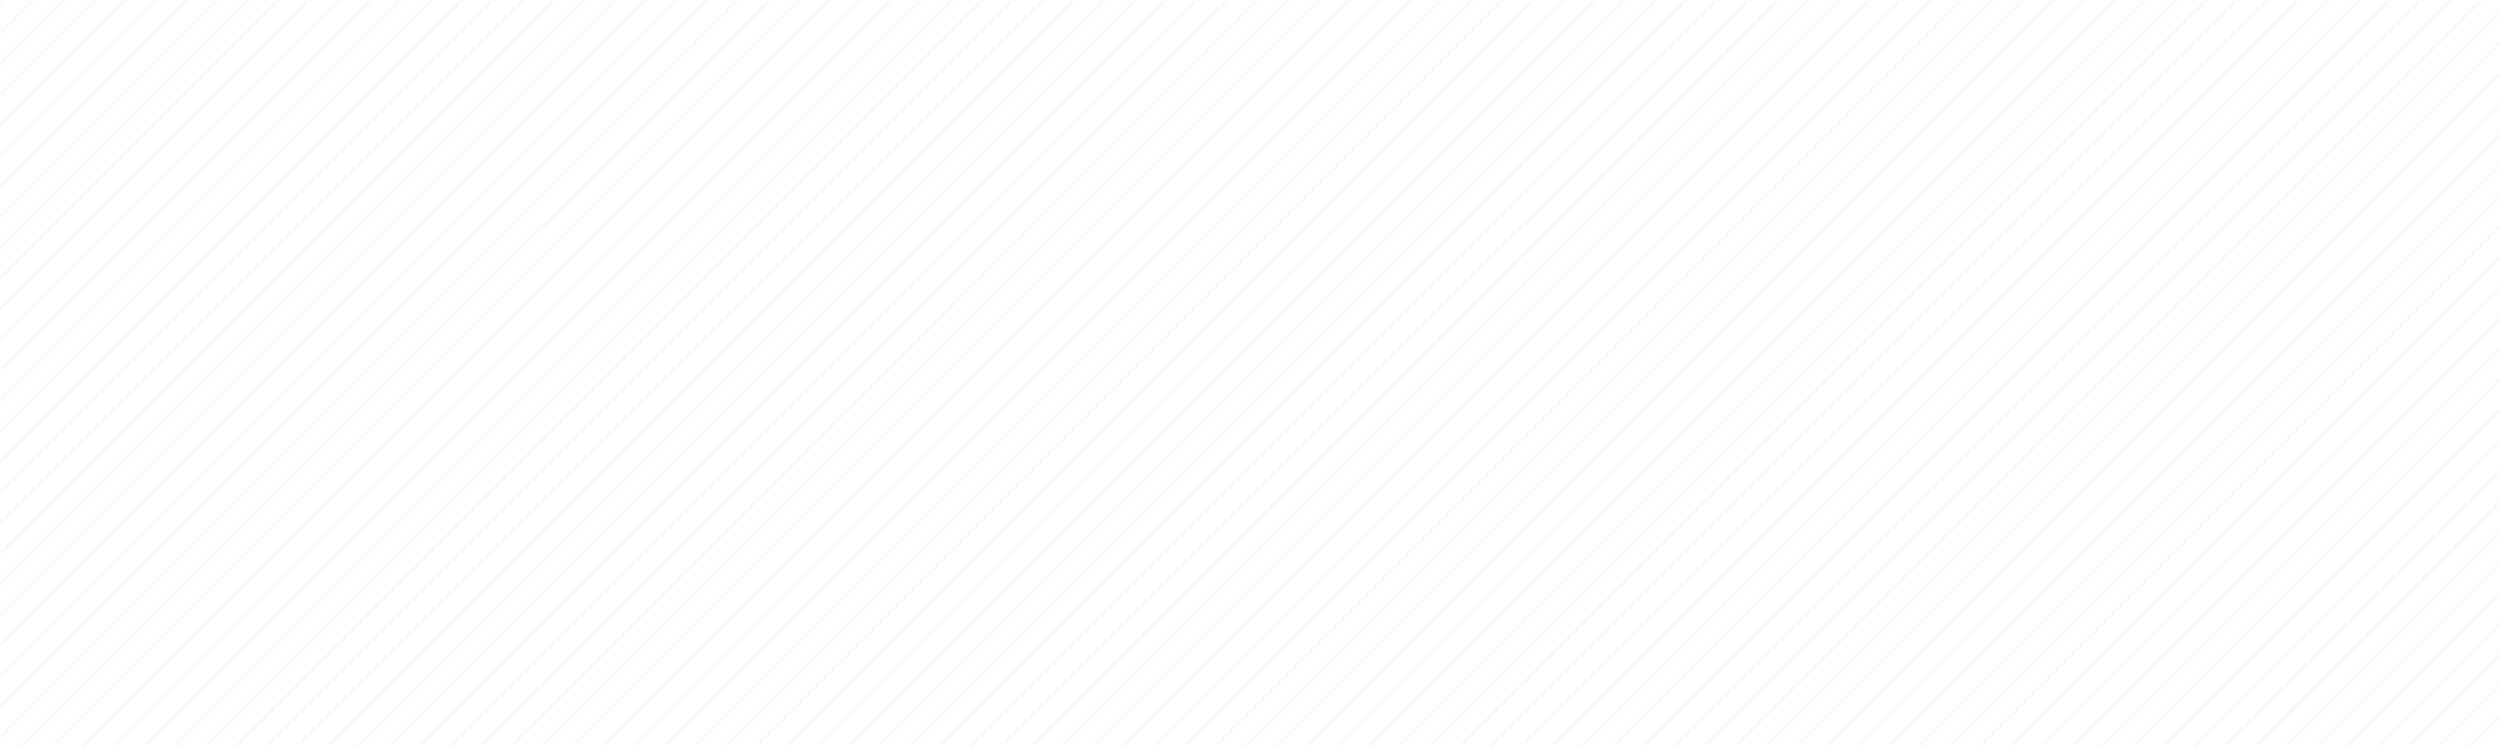 <?xml version="1.0" encoding="UTF-8"?>
<svg width="817px" height="244px" viewBox="0 0 817 244" version="1.1" xmlns="http://www.w3.org/2000/svg" xmlns:xlink="http://www.w3.org/1999/xlink">
    <!-- Generator: sketchtool 52.4 (67378) - http://www.bohemiancoding.com/sketch -->
    <title>ED1814C0-A9B5-4B47-B38B-514F4A234DAD</title>
    <desc>Created with sketchtool.</desc>
    <defs>
        <rect id="path-1" x="0" y="0" width="817" height="244"></rect>
        <rect id="path-3" x="0" y="0" width="320" height="320"></rect>
        <rect id="path-5" x="0" y="0" width="320" height="320"></rect>
        <rect id="path-7" x="0" y="0" width="320" height="320"></rect>
    </defs>
    <g id="Page-1" stroke="none" stroke-width="1" fill="none" fill-rule="evenodd">
        <g id="Main-page_1920-90_Final-(I-hope)" transform="translate(-715, -8671)">
            <g id="Purple-section" transform="translate(-10, 7534)">
                <g id="Fact" transform="translate(725, 1137)">
                    <g id="Pattern-Copy">
                        <mask id="mask-2" fill="white">
                            <use xlink:href="#path-1"></use>
                        </mask>
                        <g id="Rectangle-Copy-2"></g>
                        <g id="Elements-/-Pattern-1" opacity="0.2" mask="url(#mask-2)">
                            <g transform="translate(497, -38)" id="Pattern-1">
                                <g>
                                    <mask id="mask-4" fill="white">
                                        <use xlink:href="#path-3"></use>
                                    </mask>
                                    <g id="Rectangle"></g>
                                    <path d="M-1.326,43.326 L50.109,-8.109 L-1.326,43.326 Z M-2.585,14.585 L13.99,-1.99 L-2.585,14.585 Z M-1.901,33.901 L32.936,-0.936 L-1.901,33.901 Z M-0.761,2.761 L2.775,-0.775 L-0.761,2.761 Z M-2.585,24.585 L24.45,-2.45 L-2.585,24.585 Z M-2.268,104.268 L107.808,-5.808 L-2.268,104.268 Z M-0.992,113.568 L118.383,-5.808 L-0.992,113.568 Z M-4.805,126.805 L121.651,0.349 L-4.805,126.805 Z M-1.88,53.88 L54.964,-2.964 L-1.88,53.88 Z M-3.086,65.086 L64.092,-2.092 L-3.086,65.086 Z M-2.268,164.268 L167.808,-5.808 L-2.268,164.268 Z M-2.268,174.268 L172.552,-0.552 L-2.268,174.268 Z M-1.901,183.901 L184.092,-2.092 L-1.901,183.901 Z M-1.326,193.326 L193.121,-1.121 L-1.326,193.326 Z M-0.992,202.992 L204.092,-2.092 L-0.992,202.992 Z M-4.128,216.128 L214.45,-2.45 L-4.128,216.128 Z M-4.128,226.128 L222.552,-0.552 L-4.128,226.128 Z M-3.086,235.086 L232.552,-0.552 L-3.086,235.086 Z M-3.086,245.086 L243.121,-1.121 L-3.086,245.086 Z M-2.268,254.268 L254.092,-2.092 L-2.268,254.268 Z M-7.219,269.219 L262.552,-0.552 L-7.219,269.219 Z M-3.086,275.086 L274.092,-2.092 L-3.086,275.086 Z M-4.128,286.128 L283.121,-1.121 L-4.128,286.128 Z M-6.243,298.243 L293.121,-1.121 L-6.243,298.243 Z M-4.805,306.805 L304.45,-2.45 L-4.805,306.805 Z M-3.086,315.086 L314.964,-2.964 L-3.086,315.086 Z M-0.109,322.109 L322,0 L-0.109,322.109 Z M9.891,322.109 L328.4,3.6 L9.891,322.109 Z M20.5,321.5 L338.4,3.6 L20.5,321.5 Z M30.5,321.5 L348.4,3.6 L30.5,321.5 Z M40.5,321.5 L358.4,3.6 L40.5,321.5 Z M49.891,322.109 L368.4,3.6 L49.891,322.109 Z M59.891,322.109 L378.4,3.6 L59.891,322.109 Z M67.808,324.192 L388.4,3.6 L67.808,324.192 Z M76.382,325.618 L398.4,3.6 L76.382,325.618 Z M89.891,322.109 L408.4,3.6 L89.891,322.109 Z M100.5,321.5 L418.4,3.6 L100.5,321.5 Z M109.891,322.109 L428.4,3.6 L109.891,322.109 Z M119.891,322.109 L438.4,3.6 L119.891,322.109 Z M130.835,321.165 L448.4,3.6 L130.835,321.165 Z M140.5,321.5 L458.4,3.6 L140.5,321.5 Z M148.37,323.63 L468.4,3.6 L148.37,323.63 Z M159.576,322.424 L478.4,3.6 L159.576,322.424 Z M170.5,321.5 L488.4,3.6 L170.5,321.5 Z M179.576,322.424 L498.4,3.6 L179.576,322.424 Z M189.576,322.424 L508.4,3.6 L189.576,322.424 Z M200.5,321.5 L518.4,3.6 L200.5,321.5 Z M211.183,320.817 L528.4,3.6 L211.183,320.817 Z M219.891,322.109 L538.4,3.6 L219.891,322.109 Z M231.183,320.817 L548.4,3.6 L231.183,320.817 Z M238.37,323.63 L558.4,3.6 L238.37,323.63 Z M248.37,323.63 L568.4,3.6 L248.37,323.63 Z M258.37,323.63 L578.4,3.6 L258.37,323.63 Z M268.37,323.63 L588.4,3.6 L268.37,323.63 Z M278.37,323.63 L598.4,3.6 L278.37,323.63 Z M288.37,323.63 L608.4,3.6 L288.37,323.63 Z M298.37,323.63 L618.4,3.6 L298.37,323.63 Z M308.37,323.63 L628.4,3.6 L308.37,323.63 Z M-2.268,154.268 L152.552,-0.552 L-2.268,154.268 Z M-6.243,148.243 L143.121,-1.121 L-6.243,148.243 Z M-4.805,136.805 L132.552,-0.552 L-4.805,136.805 Z M-1.561,73.561 L72.552,-0.552 L-1.561,73.561 Z M-1.326,83.326 L82.552,-0.552 L-1.326,83.326 Z M-3.086,95.086 L93.121,-1.121 L-3.086,95.086 Z" id="Combined-Shape" stroke="#DEDEDE" stroke-linecap="square" mask="url(#mask-4)"></path>
                                </g>
                            </g>
                        </g>
                        <g id="Elements-/-Pattern-1" opacity="0.2" mask="url(#mask-2)">
                            <g transform="translate(177, -38)" id="Pattern-1">
                                <g>
                                    <mask id="mask-6" fill="white">
                                        <use xlink:href="#path-5"></use>
                                    </mask>
                                    <g id="Rectangle"></g>
                                    <path d="M-1.326,43.326 L50.109,-8.109 L-1.326,43.326 Z M-2.585,14.585 L13.99,-1.99 L-2.585,14.585 Z M-1.901,33.901 L32.936,-0.936 L-1.901,33.901 Z M-0.761,2.761 L2.775,-0.775 L-0.761,2.761 Z M-2.585,24.585 L24.45,-2.45 L-2.585,24.585 Z M-2.268,104.268 L107.808,-5.808 L-2.268,104.268 Z M-0.992,113.568 L118.383,-5.808 L-0.992,113.568 Z M-4.805,126.805 L121.651,0.349 L-4.805,126.805 Z M-1.88,53.88 L54.964,-2.964 L-1.88,53.88 Z M-3.086,65.086 L64.092,-2.092 L-3.086,65.086 Z M-2.268,164.268 L167.808,-5.808 L-2.268,164.268 Z M-2.268,174.268 L172.552,-0.552 L-2.268,174.268 Z M-1.901,183.901 L184.092,-2.092 L-1.901,183.901 Z M-1.326,193.326 L193.121,-1.121 L-1.326,193.326 Z M-0.992,202.992 L204.092,-2.092 L-0.992,202.992 Z M-4.128,216.128 L214.45,-2.45 L-4.128,216.128 Z M-4.128,226.128 L222.552,-0.552 L-4.128,226.128 Z M-3.086,235.086 L232.552,-0.552 L-3.086,235.086 Z M-3.086,245.086 L243.121,-1.121 L-3.086,245.086 Z M-2.268,254.268 L254.092,-2.092 L-2.268,254.268 Z M-7.219,269.219 L262.552,-0.552 L-7.219,269.219 Z M-3.086,275.086 L274.092,-2.092 L-3.086,275.086 Z M-4.128,286.128 L283.121,-1.121 L-4.128,286.128 Z M-6.243,298.243 L293.121,-1.121 L-6.243,298.243 Z M-4.805,306.805 L304.45,-2.45 L-4.805,306.805 Z M-3.086,315.086 L314.964,-2.964 L-3.086,315.086 Z M-0.109,322.109 L322,0 L-0.109,322.109 Z M9.891,322.109 L328.4,3.6 L9.891,322.109 Z M20.5,321.5 L338.4,3.6 L20.5,321.5 Z M30.5,321.5 L348.4,3.6 L30.5,321.5 Z M40.5,321.5 L358.4,3.6 L40.5,321.5 Z M49.891,322.109 L368.4,3.6 L49.891,322.109 Z M59.891,322.109 L378.4,3.6 L59.891,322.109 Z M67.808,324.192 L388.4,3.6 L67.808,324.192 Z M76.382,325.618 L398.4,3.6 L76.382,325.618 Z M89.891,322.109 L408.4,3.6 L89.891,322.109 Z M100.5,321.5 L418.4,3.6 L100.5,321.5 Z M109.891,322.109 L428.4,3.6 L109.891,322.109 Z M119.891,322.109 L438.4,3.6 L119.891,322.109 Z M130.835,321.165 L448.4,3.6 L130.835,321.165 Z M140.5,321.5 L458.4,3.6 L140.5,321.5 Z M148.37,323.63 L468.4,3.6 L148.37,323.63 Z M159.576,322.424 L478.4,3.6 L159.576,322.424 Z M170.5,321.5 L488.4,3.6 L170.5,321.5 Z M179.576,322.424 L498.4,3.6 L179.576,322.424 Z M189.576,322.424 L508.4,3.6 L189.576,322.424 Z M200.5,321.5 L518.4,3.6 L200.5,321.5 Z M211.183,320.817 L528.4,3.6 L211.183,320.817 Z M219.891,322.109 L538.4,3.6 L219.891,322.109 Z M231.183,320.817 L548.4,3.6 L231.183,320.817 Z M238.37,323.63 L558.4,3.6 L238.37,323.63 Z M248.37,323.63 L568.4,3.6 L248.37,323.63 Z M258.37,323.63 L578.4,3.6 L258.37,323.63 Z M268.37,323.63 L588.4,3.6 L268.37,323.63 Z M278.37,323.63 L598.4,3.6 L278.37,323.63 Z M288.37,323.63 L608.4,3.6 L288.37,323.63 Z M298.37,323.63 L618.4,3.6 L298.37,323.63 Z M308.37,323.63 L628.4,3.6 L308.37,323.63 Z M-2.268,154.268 L152.552,-0.552 L-2.268,154.268 Z M-6.243,148.243 L143.121,-1.121 L-6.243,148.243 Z M-4.805,136.805 L132.552,-0.552 L-4.805,136.805 Z M-1.561,73.561 L72.552,-0.552 L-1.561,73.561 Z M-1.326,83.326 L82.552,-0.552 L-1.326,83.326 Z M-3.086,95.086 L93.121,-1.121 L-3.086,95.086 Z" id="Combined-Shape" stroke="#DEDEDE" stroke-linecap="square" mask="url(#mask-6)"></path>
                                </g>
                            </g>
                        </g>
                        <g id="Elements-/-Pattern-1" opacity="0.2" mask="url(#mask-2)">
                            <g transform="translate(-143, -38)" id="Pattern-1">
                                <g>
                                    <mask id="mask-8" fill="white">
                                        <use xlink:href="#path-7"></use>
                                    </mask>
                                    <g id="Rectangle"></g>
                                    <path d="M-1.326,43.326 L50.109,-8.109 L-1.326,43.326 Z M-2.585,14.585 L13.99,-1.99 L-2.585,14.585 Z M-1.901,33.901 L32.936,-0.936 L-1.901,33.901 Z M-0.761,2.761 L2.775,-0.775 L-0.761,2.761 Z M-2.585,24.585 L24.45,-2.45 L-2.585,24.585 Z M-2.268,104.268 L107.808,-5.808 L-2.268,104.268 Z M-0.992,113.568 L118.383,-5.808 L-0.992,113.568 Z M-4.805,126.805 L121.651,0.349 L-4.805,126.805 Z M-1.88,53.88 L54.964,-2.964 L-1.88,53.88 Z M-3.086,65.086 L64.092,-2.092 L-3.086,65.086 Z M-2.268,164.268 L167.808,-5.808 L-2.268,164.268 Z M-2.268,174.268 L172.552,-0.552 L-2.268,174.268 Z M-1.901,183.901 L184.092,-2.092 L-1.901,183.901 Z M-1.326,193.326 L193.121,-1.121 L-1.326,193.326 Z M-0.992,202.992 L204.092,-2.092 L-0.992,202.992 Z M-4.128,216.128 L214.45,-2.45 L-4.128,216.128 Z M-4.128,226.128 L222.552,-0.552 L-4.128,226.128 Z M-3.086,235.086 L232.552,-0.552 L-3.086,235.086 Z M-3.086,245.086 L243.121,-1.121 L-3.086,245.086 Z M-2.268,254.268 L254.092,-2.092 L-2.268,254.268 Z M-7.219,269.219 L262.552,-0.552 L-7.219,269.219 Z M-3.086,275.086 L274.092,-2.092 L-3.086,275.086 Z M-4.128,286.128 L283.121,-1.121 L-4.128,286.128 Z M-6.243,298.243 L293.121,-1.121 L-6.243,298.243 Z M-4.805,306.805 L304.45,-2.45 L-4.805,306.805 Z M-3.086,315.086 L314.964,-2.964 L-3.086,315.086 Z M-0.109,322.109 L322,0 L-0.109,322.109 Z M9.891,322.109 L328.4,3.6 L9.891,322.109 Z M20.5,321.5 L338.4,3.6 L20.5,321.5 Z M30.5,321.5 L348.4,3.6 L30.5,321.5 Z M40.5,321.5 L358.4,3.6 L40.5,321.5 Z M49.891,322.109 L368.4,3.6 L49.891,322.109 Z M59.891,322.109 L378.4,3.6 L59.891,322.109 Z M67.808,324.192 L388.4,3.6 L67.808,324.192 Z M76.382,325.618 L398.4,3.6 L76.382,325.618 Z M89.891,322.109 L408.4,3.6 L89.891,322.109 Z M100.5,321.5 L418.4,3.6 L100.5,321.5 Z M109.891,322.109 L428.4,3.6 L109.891,322.109 Z M119.891,322.109 L438.4,3.6 L119.891,322.109 Z M130.835,321.165 L448.4,3.6 L130.835,321.165 Z M140.5,321.5 L458.4,3.6 L140.5,321.5 Z M148.37,323.63 L468.4,3.6 L148.37,323.63 Z M159.576,322.424 L478.4,3.6 L159.576,322.424 Z M170.5,321.5 L488.4,3.6 L170.5,321.5 Z M179.576,322.424 L498.4,3.6 L179.576,322.424 Z M189.576,322.424 L508.4,3.6 L189.576,322.424 Z M200.5,321.5 L518.4,3.6 L200.5,321.5 Z M211.183,320.817 L528.4,3.6 L211.183,320.817 Z M219.891,322.109 L538.4,3.6 L219.891,322.109 Z M231.183,320.817 L548.4,3.6 L231.183,320.817 Z M238.37,323.63 L558.4,3.6 L238.37,323.63 Z M248.37,323.63 L568.4,3.6 L248.37,323.63 Z M258.37,323.63 L578.4,3.6 L258.37,323.63 Z M268.37,323.63 L588.4,3.6 L268.37,323.63 Z M278.37,323.63 L598.4,3.6 L278.37,323.63 Z M288.37,323.63 L608.4,3.6 L288.37,323.63 Z M298.37,323.63 L618.4,3.6 L298.37,323.63 Z M308.37,323.63 L628.4,3.6 L308.37,323.63 Z M-2.268,154.268 L152.552,-0.552 L-2.268,154.268 Z M-6.243,148.243 L143.121,-1.121 L-6.243,148.243 Z M-4.805,136.805 L132.552,-0.552 L-4.805,136.805 Z M-1.561,73.561 L72.552,-0.552 L-1.561,73.561 Z M-1.326,83.326 L82.552,-0.552 L-1.326,83.326 Z M-3.086,95.086 L93.121,-1.121 L-3.086,95.086 Z" id="Combined-Shape" stroke="#DEDEDE" stroke-linecap="square" mask="url(#mask-8)"></path>
                                </g>
                            </g>
                        </g>
                    </g>
                </g>
            </g>
        </g>
    </g>
</svg>